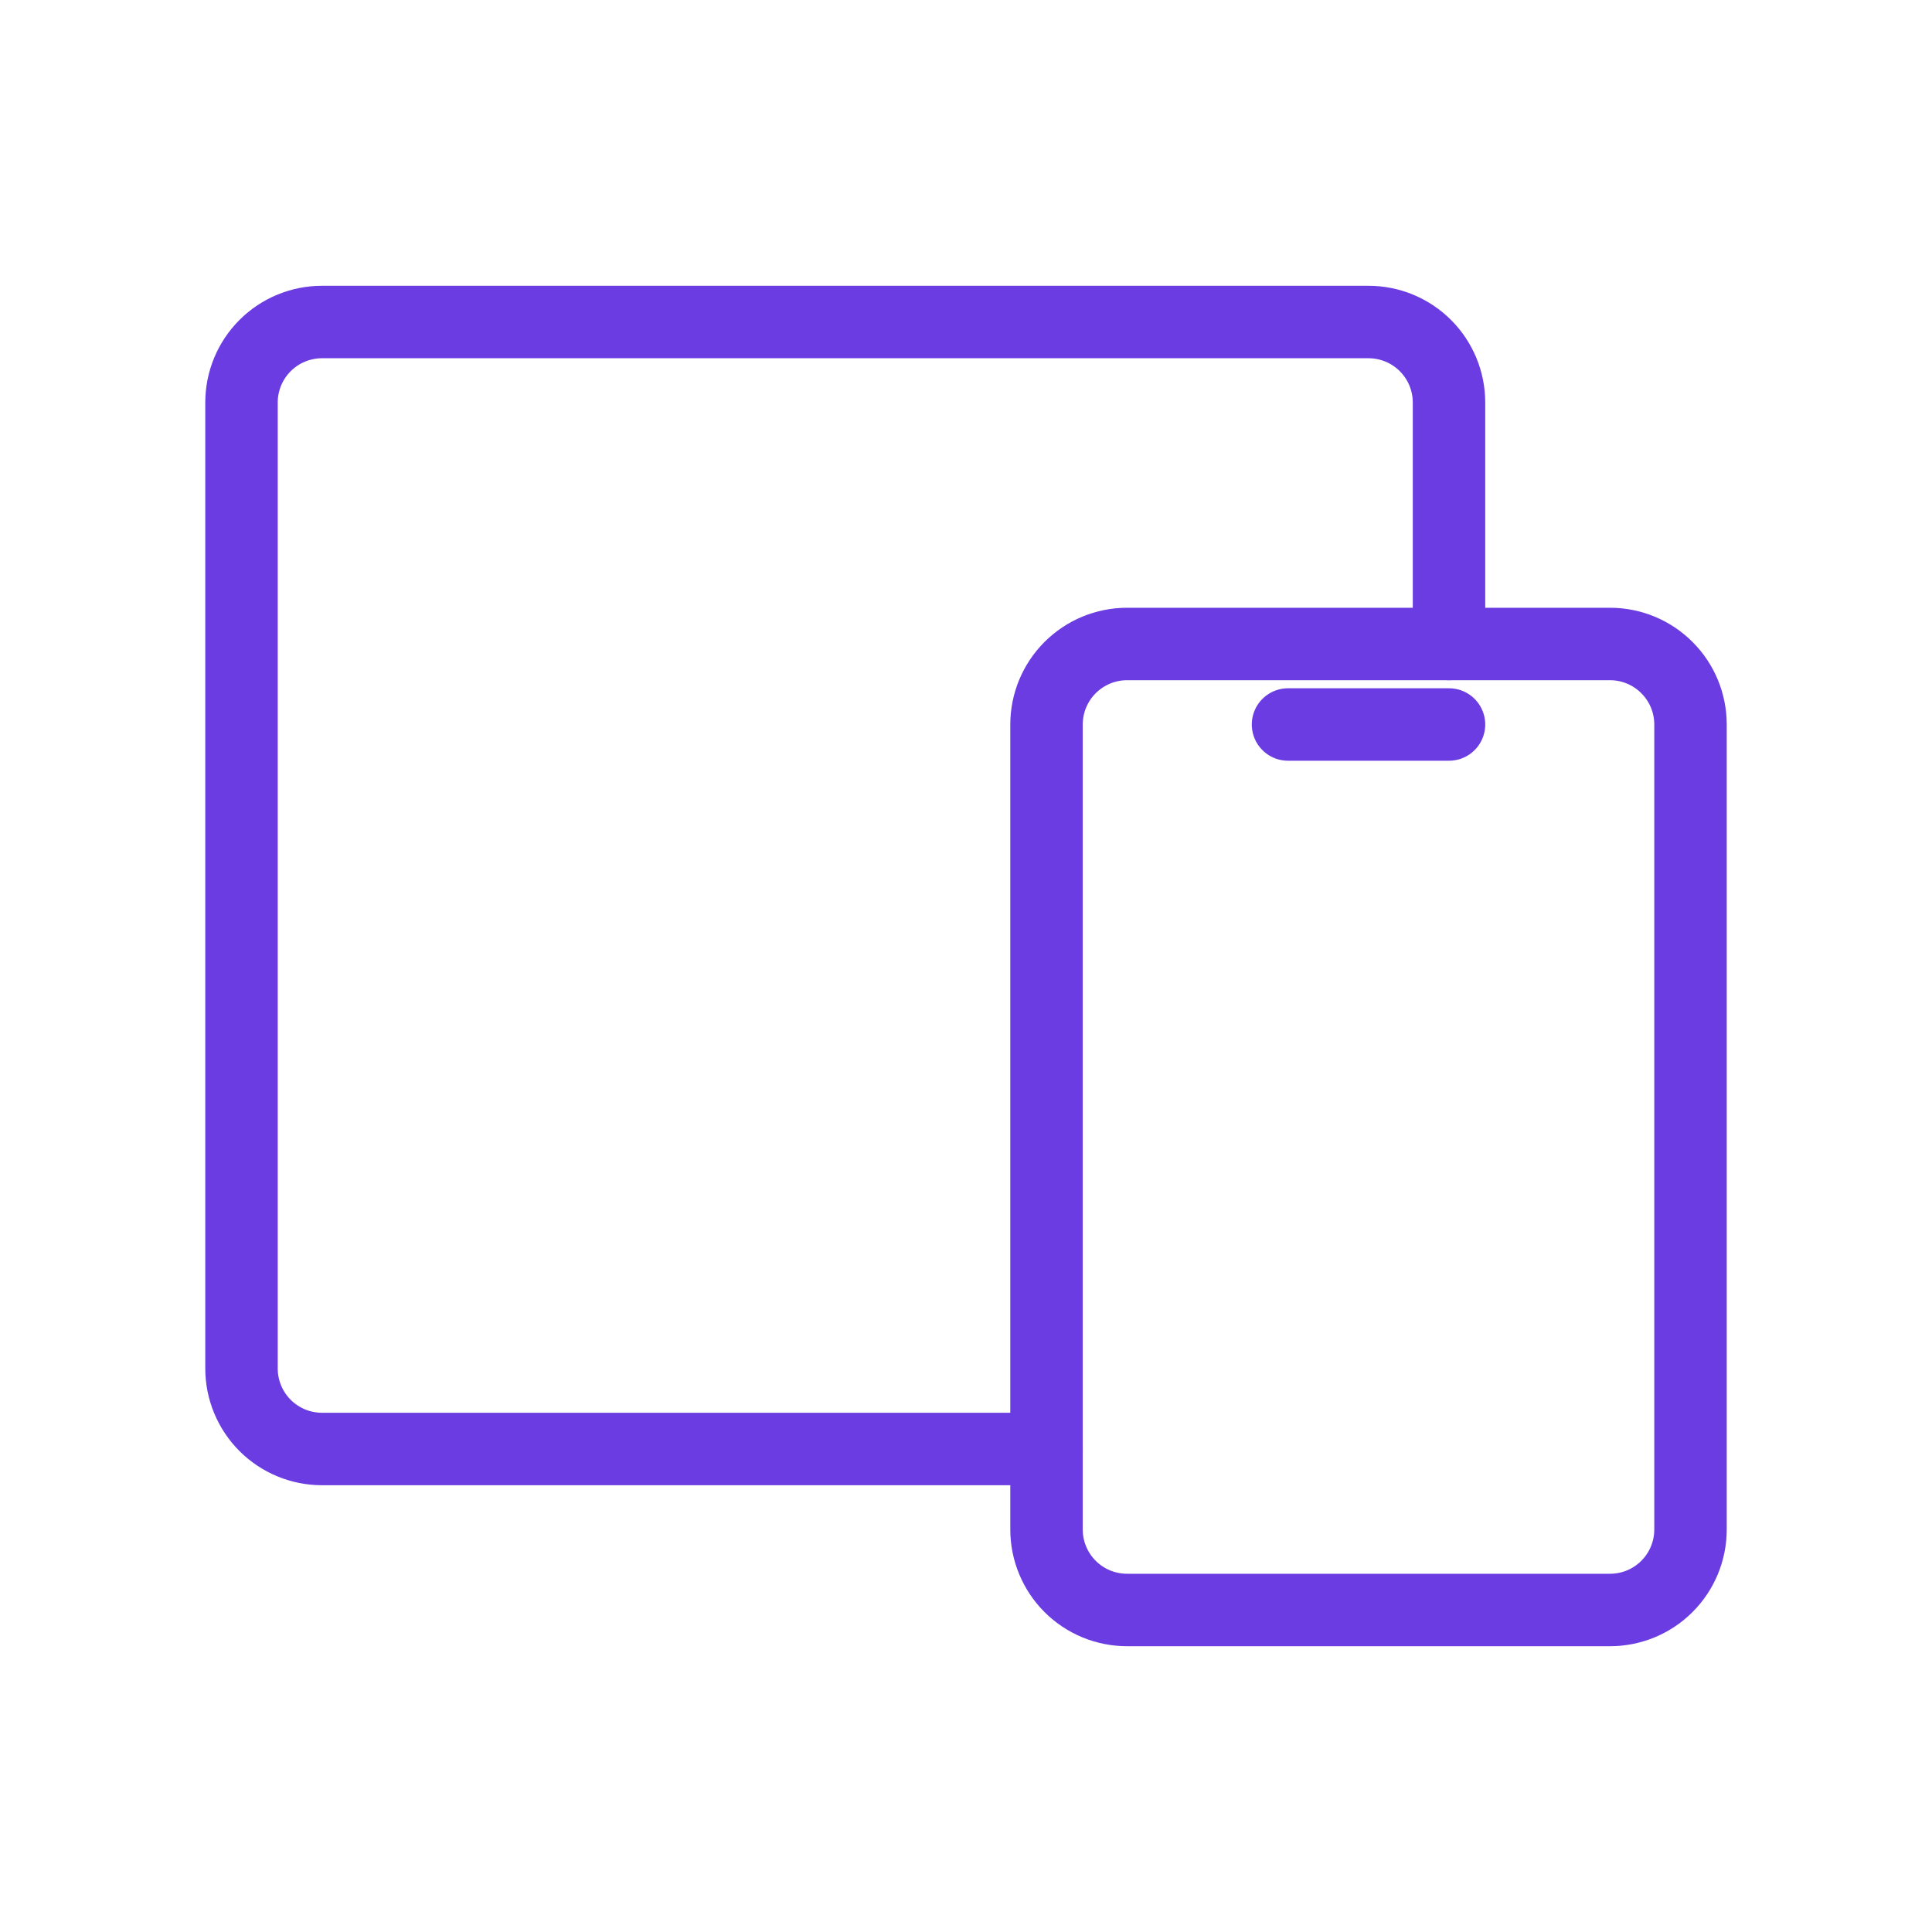 <svg width="40" height="40" viewBox="0 0 40 40" fill="none" xmlns="http://www.w3.org/2000/svg">
<path d="M21.667 15C21.667 14.558 21.843 14.134 22.155 13.822C22.468 13.509 22.892 13.333 23.334 13.333H33.334C33.776 13.333 34.2 13.509 34.512 13.822C34.825 14.134 35 14.558 35 15V31.667C35 32.109 34.825 32.533 34.512 32.845C34.2 33.158 33.776 33.333 33.334 33.333H23.334C22.892 33.333 22.468 33.158 22.155 32.845C21.843 32.533 21.667 32.109 21.667 31.667V15Z" stroke="#6A3CE2" stroke-width="1.5" stroke-linecap="round" stroke-linejoin="round"/>
<path d="M30 13.333V8.333C30 7.891 29.824 7.467 29.512 7.155C29.199 6.842 28.775 6.667 28.333 6.667H6.667C6.225 6.667 5.801 6.842 5.488 7.155C5.176 7.467 5 7.891 5 8.333V28.333C5 28.775 5.176 29.199 5.488 29.512C5.801 29.824 6.225 30 6.667 30H21.667" stroke="#6A3CE2" stroke-width="1.5" stroke-linecap="round" stroke-linejoin="round"/>
<path d="M26.667 15H30" stroke="#6A3CE2" stroke-width="1.5" stroke-linecap="round" stroke-linejoin="round"/>
</svg>
